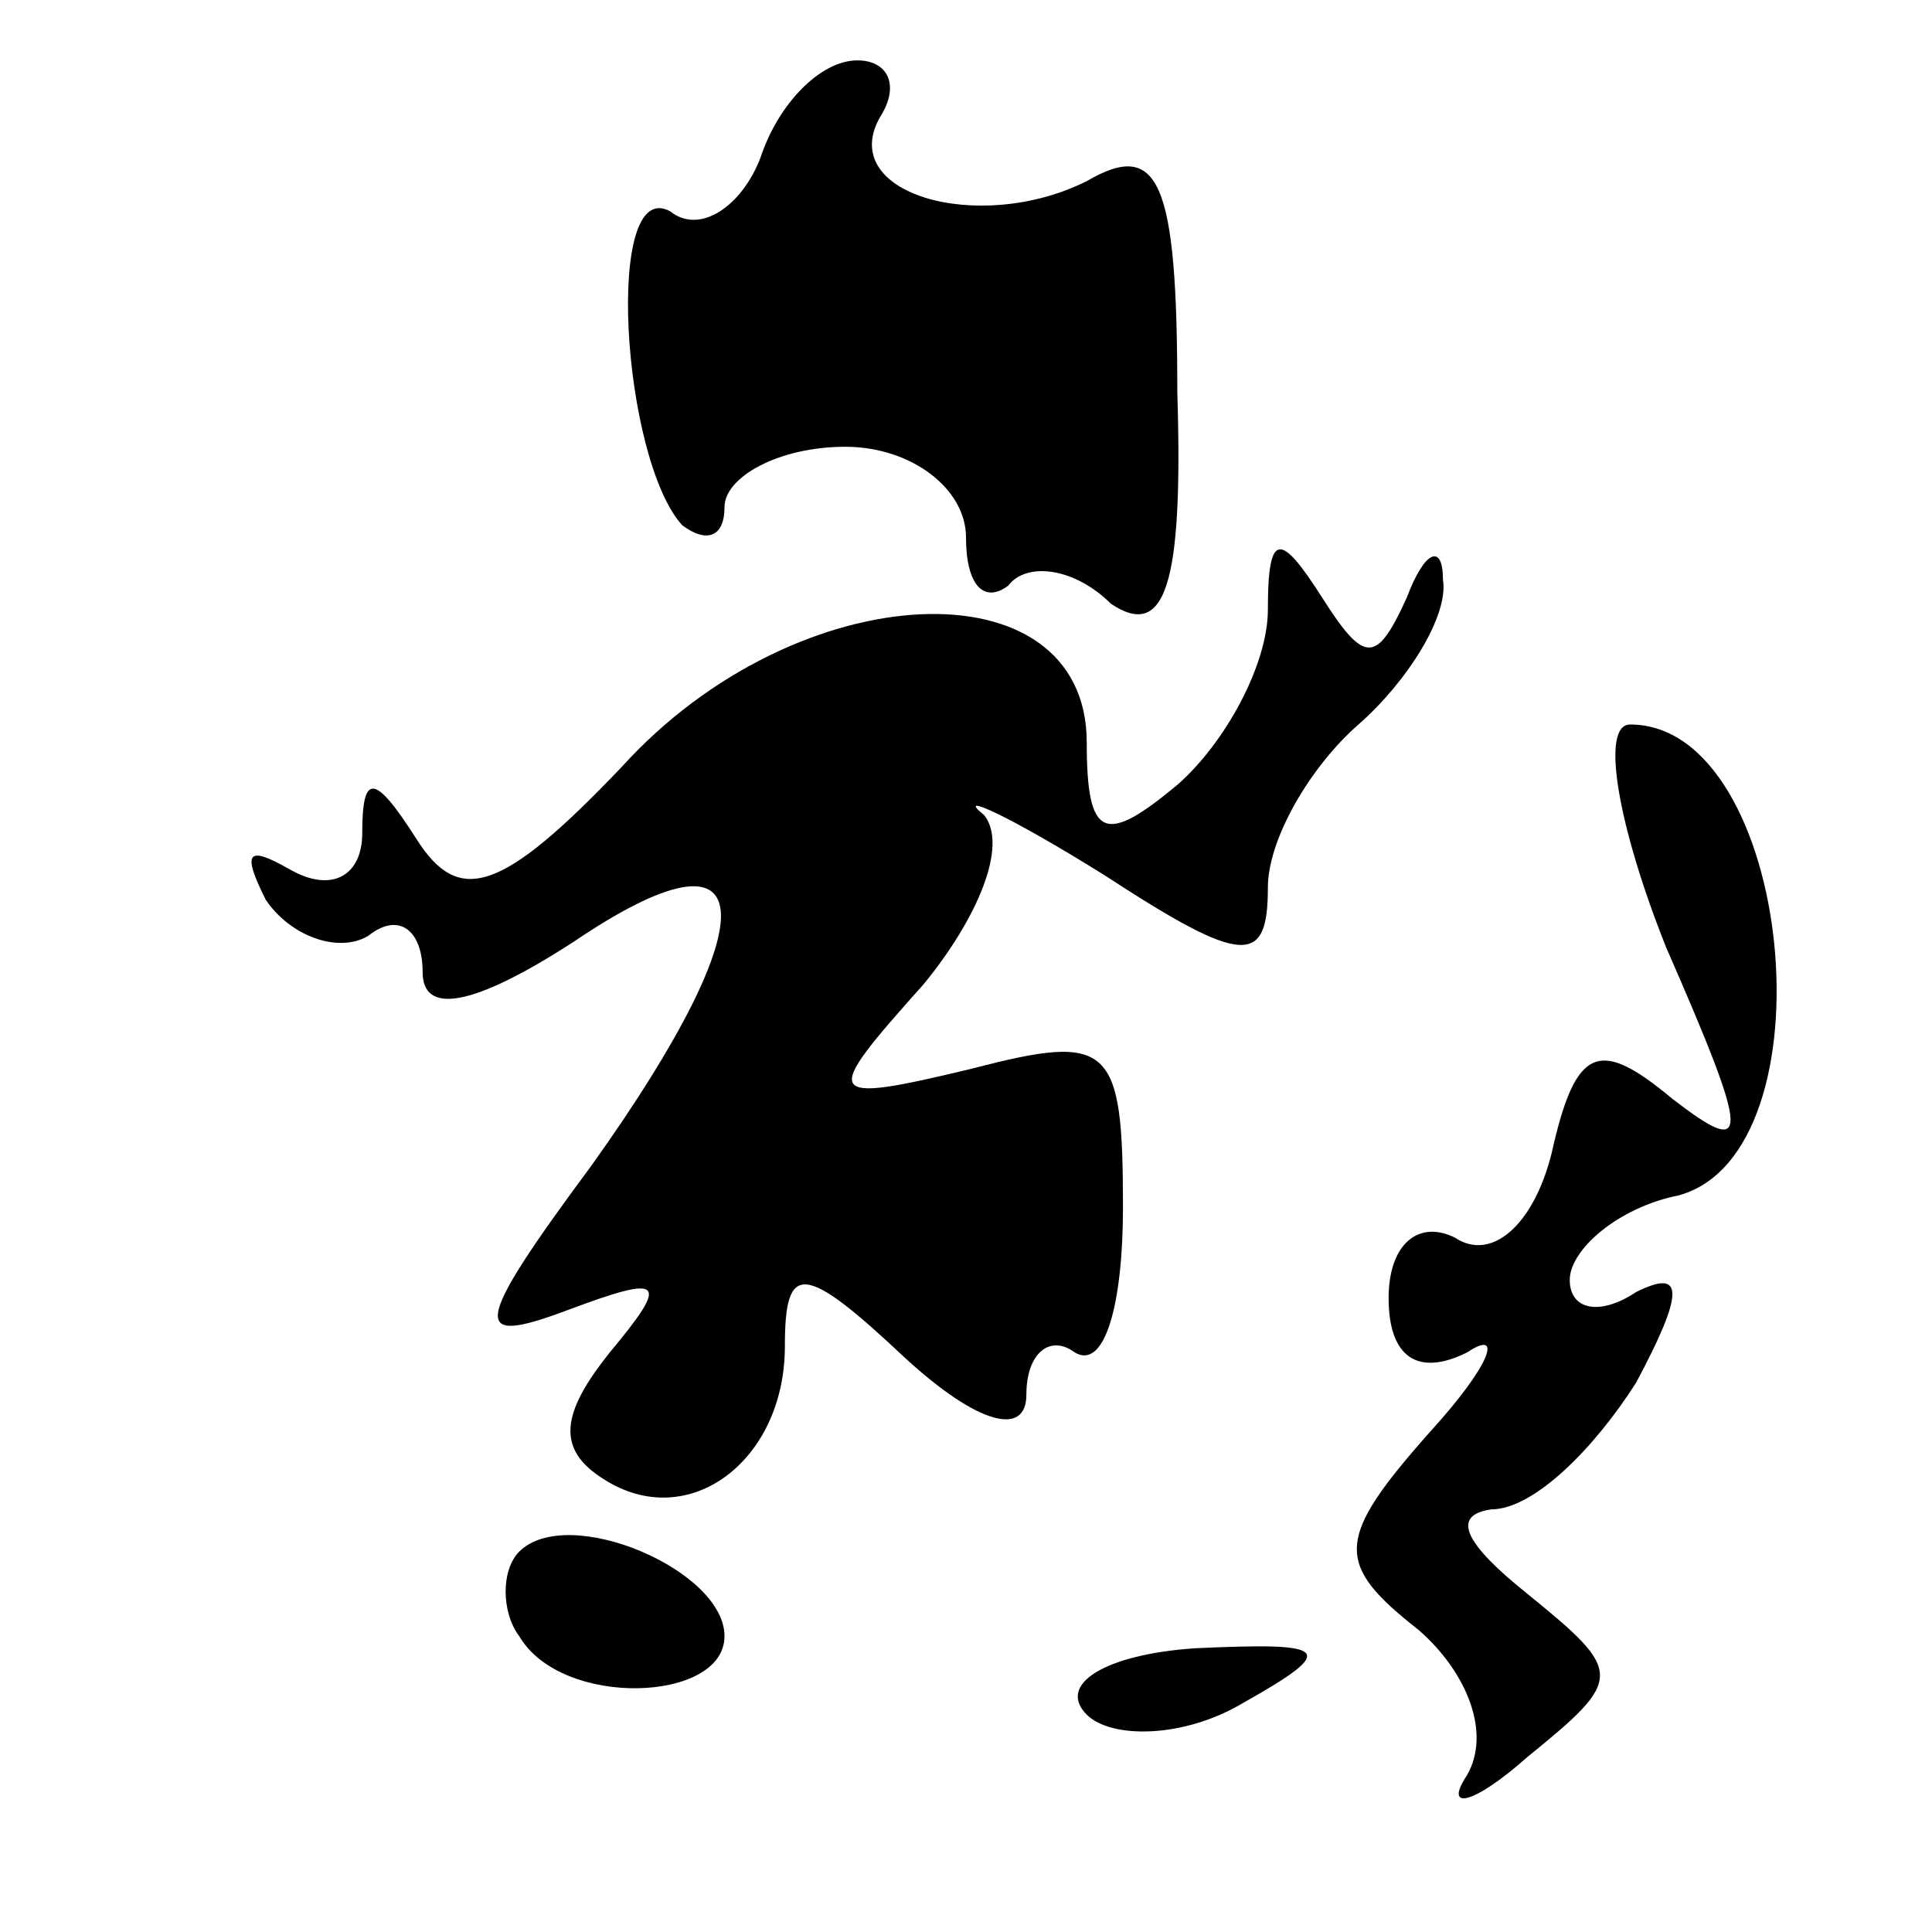 <?xml version="1.0" standalone="no"?>
<!DOCTYPE svg PUBLIC "-//W3C//DTD SVG 20010904//EN"
 "http://www.w3.org/TR/2001/REC-SVG-20010904/DTD/svg10.dtd">
<svg version="1.0" xmlns="http://www.w3.org/2000/svg"
 width="32pt" height="32pt" viewBox="0 0 32 32"
 preserveAspectRatio="xMidYMid meet">
<g transform="translate(0,32) scale(0.1,-0.1)"
fill="#000000" stroke="none">
<path fill="#000000" stroke="none" d="M126 294 c-3 -8 -10 -13 -15 -9 -11 6
-8 -41 2 -52 4 -3 7 -2 7 3 0 5 9 10 20 10 11 0 20 -7 20 -15 0 -8 3 -11 7 -8
3 4 11 3 17 -3 9 -6 12 3 11 35 0 35 -3 42 -15 35 -18 -9 -42 -2 -34 11 3 5 1
9 -4 9 -6 0 -13 -7 -16 -16z"/>
<path fill="#000000" stroke="none" d="M210 219 c0 -9 -7 -22 -15 -29 -12 -10
-15 -9 -15 7 0 30 -48 28 -77 -4 -20 -21 -27 -23 -34 -12 -7 11 -9 11 -9 1 0
-7 -5 -10 -12 -6 -7 4 -8 3 -4 -5 4 -6 12 -9 17 -6 5 4 9 1 9 -6 0 -7 8 -6 25
5 31 21 33 5 3 -37 -20 -27 -20 -30 -4 -24 16 6 17 5 7 -7 -8 -10 -9 -16 -1
-21 14 -9 30 3 30 22 0 14 3 14 20 -2 12 -11 20 -13 20 -6 0 7 4 10 8 7 5 -3
8 8 8 24 0 27 -2 29 -25 23 -25 -6 -25 -5 -8 14 9 11 14 23 10 28 -5 4 4 0 20
-10 23 -15 27 -15 27 -2 0 8 7 20 15 27 8 7 15 18 14 24 0 6 -3 5 -6 -3 -5
-11 -7 -11 -14 0 -7 11 -9 11 -9 -2z"/>
<path fill="#000000" stroke="none" d="M276 163 c14 -32 14 -35 1 -25 -12 10
-16 9 -20 -9 -3 -12 -10 -18 -16 -14 -6 3 -11 -1 -11 -10 0 -10 5 -13 13 -9 6
4 4 -2 -6 -13 -16 -18 -16 -22 -2 -33 8 -7 12 -17 8 -24 -4 -6 1 -5 10 3 16
13 16 14 0 27 -10 8 -13 13 -6 14 7 0 17 10 24 21 8 15 8 19 0 15 -6 -4 -11
-3 -11 2 0 5 8 12 18 14 26 7 19 78 -8 78 -5 0 -2 -17 6 -37z"/>
<path fill="#000000" stroke="none" d="M86 63 c-3 -3 -3 -10 0 -14 7 -12 34
-11 34 0 0 11 -26 22 -34 14z"/>
<path fill="#000000" stroke="none" d="M180 36 c4 -4 16 -4 26 2 16 9 14 10
-8 9 -15 -1 -23 -6 -18 -11z"/>
</g>
</svg>
